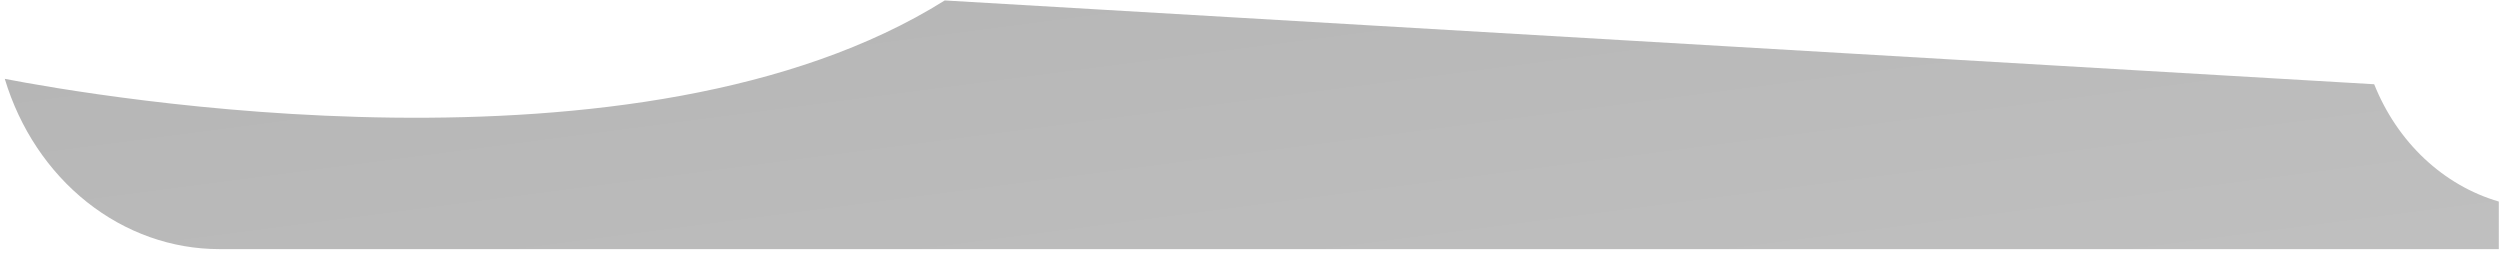 <?xml version="1.0" encoding="UTF-8" standalone="no"?><svg width='132' height='14' viewBox='0 0 132 14' fill='none' xmlns='http://www.w3.org/2000/svg'>
<path d='M131.937 10.642V13.153H11.586C9.076 13.155 6.63 12.287 4.595 10.673C2.56 9.059 1.041 6.781 0.252 4.163C4.824 5.048 33.769 10.118 49.882 0.024L125.357 4.448C125.96 5.957 126.864 7.298 128.003 8.37C129.143 9.442 130.487 10.219 131.937 10.642V10.642Z' fill='url(#paint0_linear_47_202)'/>
<defs>
<linearGradient id='paint0_linear_47_202' x1='55.821' y1='-87.501' x2='92.803' y2='195.348' gradientUnits='userSpaceOnUse'>
<stop offset='0.01'/>
<stop offset='0.08' stop-opacity='0.69'/>
<stop offset='0.21' stop-opacity='0.32'/>
<stop offset='1' stop-opacity='0'/>
</linearGradient>
</defs>
</svg>

